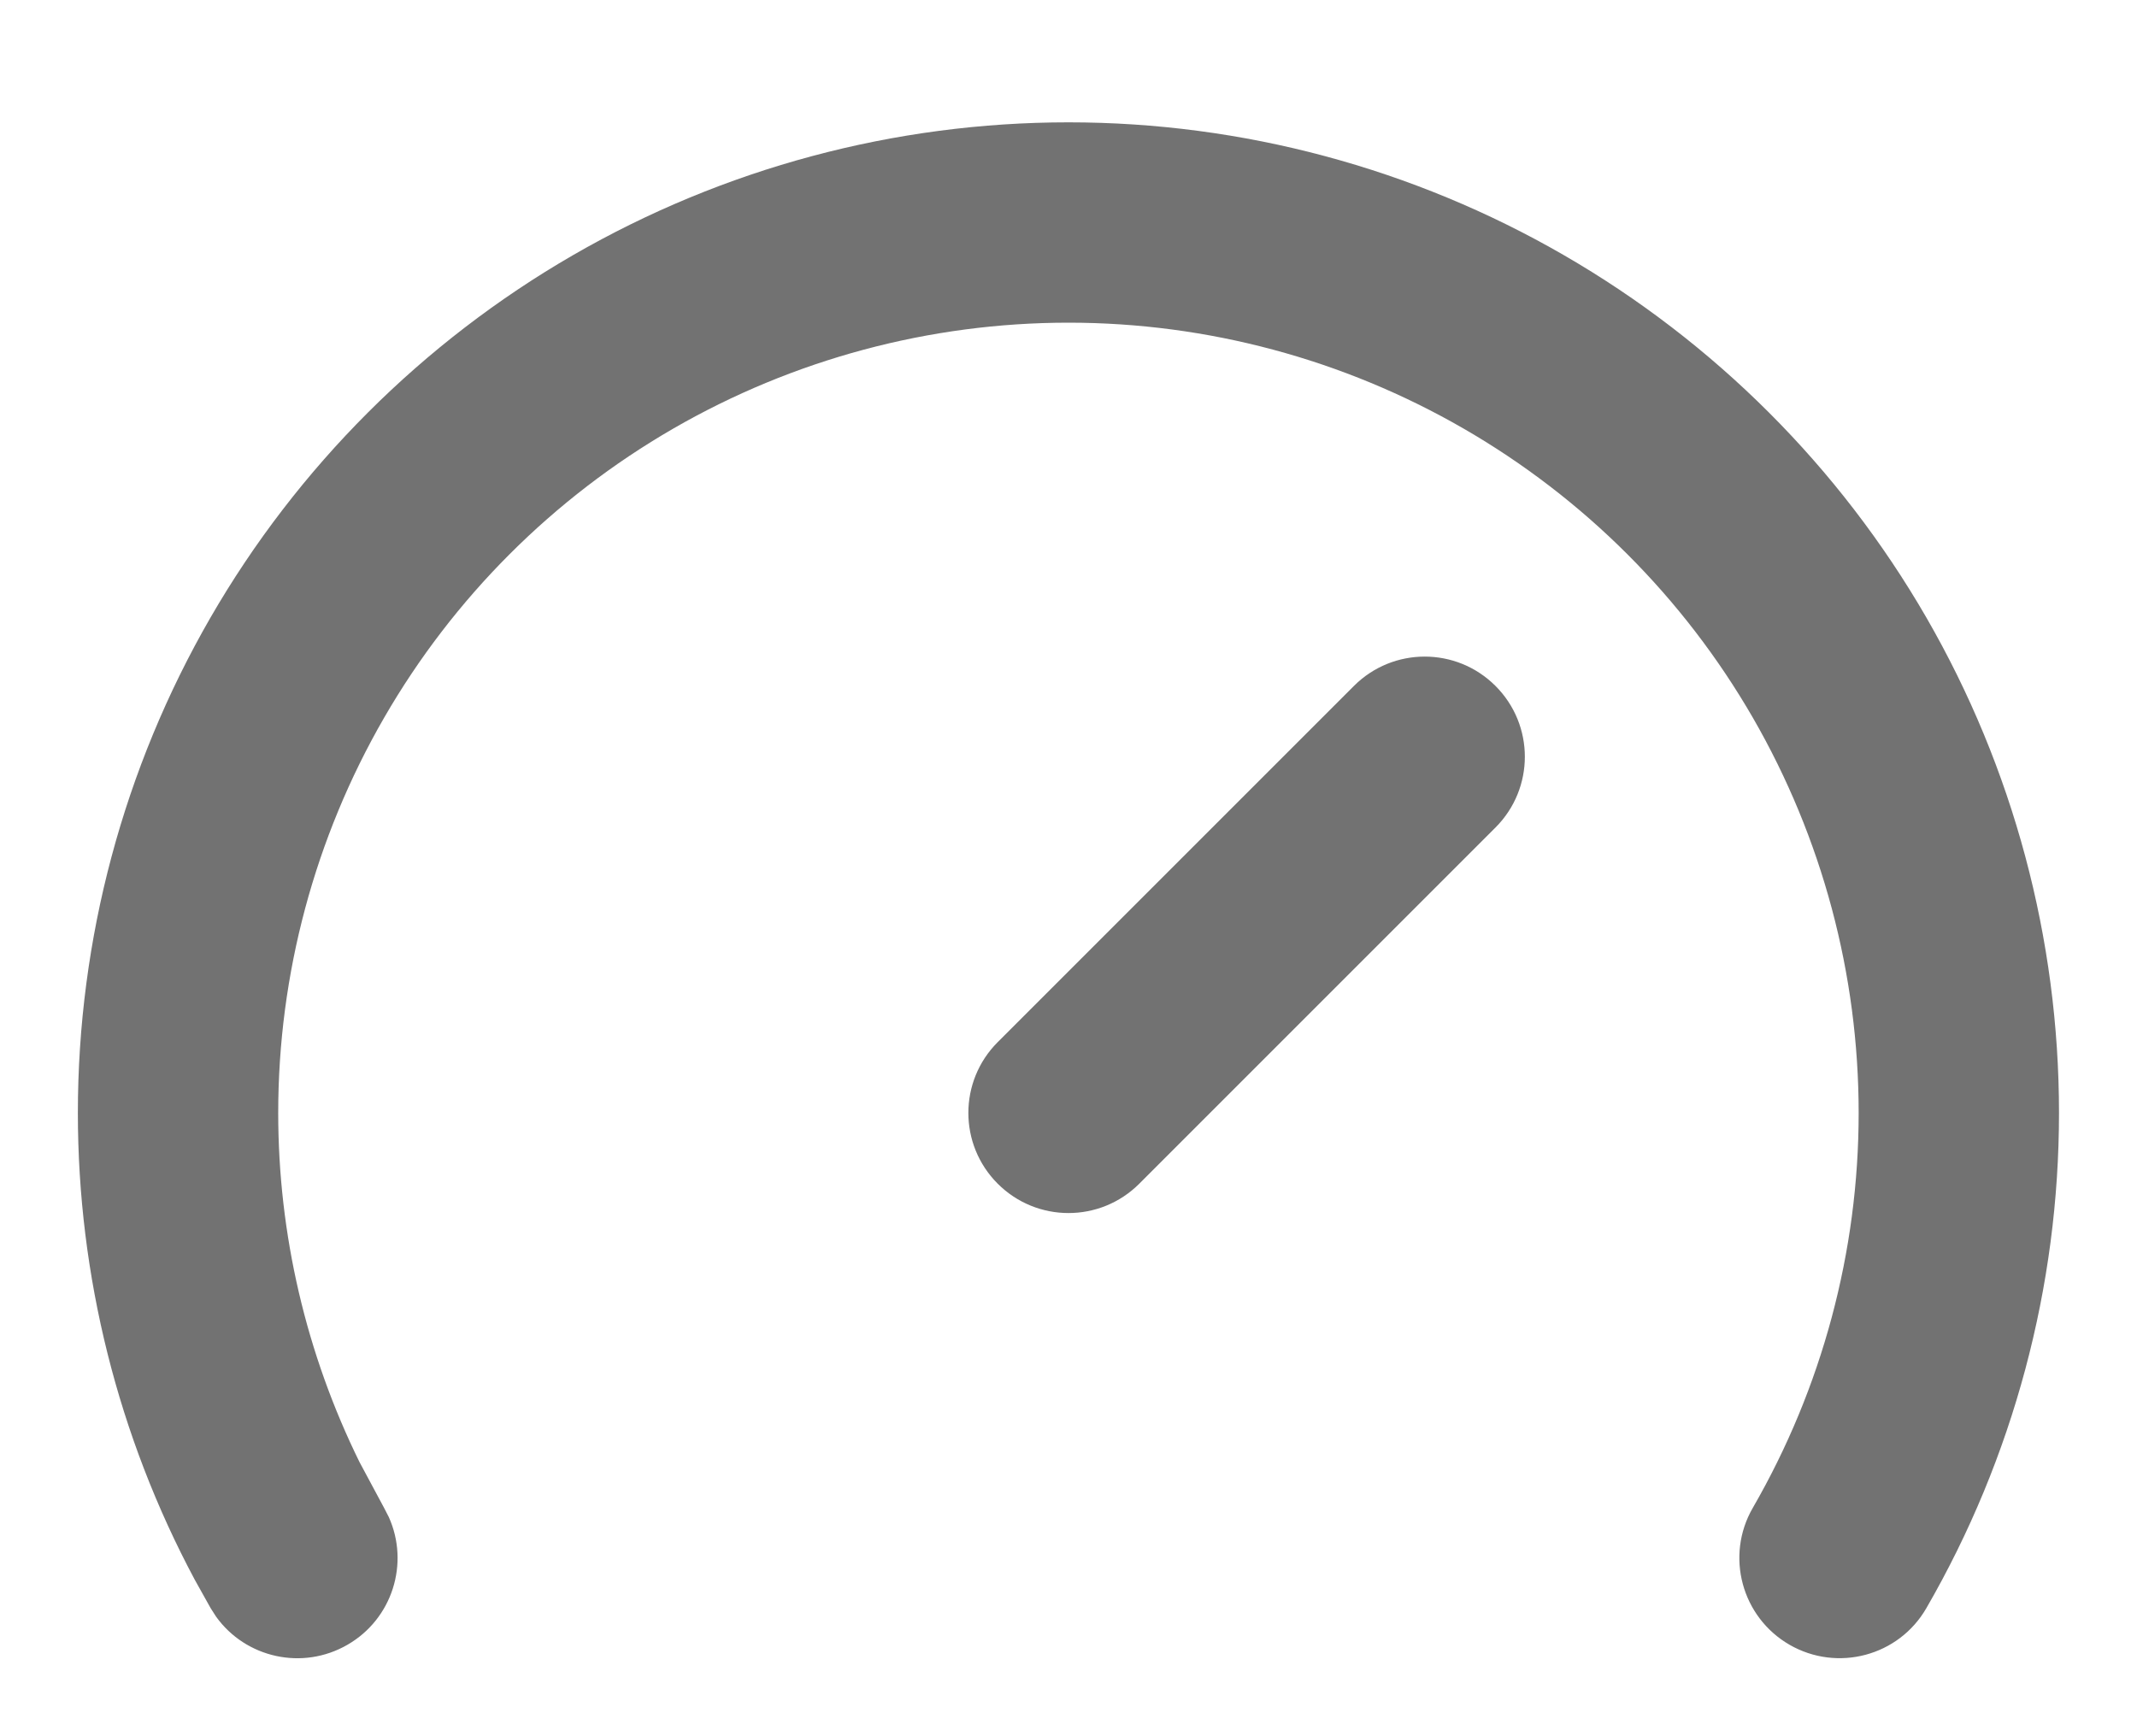 <svg width="16" height="13" viewBox="0 0 16 13" fill="none" xmlns="http://www.w3.org/2000/svg">
    <path
        d="M8 0.916C9.302 0.916 10.581 1.259 11.708 1.91C12.835 2.561 13.772 3.497 14.423 4.624C15.074 5.752 15.416 7.031 15.416 8.333C15.416 9.635 15.074 10.914 14.423 12.041L13.773 11.666L13.123 11.291C13.642 10.392 13.916 9.372 13.916 8.333C13.916 7.294 13.643 6.274 13.124 5.374C12.605 4.475 11.857 3.728 10.958 3.209C10.059 2.69 9.038 2.416 8 2.416C6.961 2.416 5.94 2.69 5.041 3.209C4.142 3.728 3.395 4.475 2.876 5.374C2.357 6.273 2.083 7.294 2.083 8.333C2.083 9.242 2.292 10.136 2.692 10.948L2.876 11.291L2.911 11.359C3.067 11.706 2.938 12.121 2.602 12.315C2.265 12.51 1.84 12.414 1.618 12.105L1.577 12.041L1.458 11.828C0.884 10.754 0.583 9.553 0.583 8.333C0.583 7.031 0.925 5.752 1.576 4.624C2.227 3.497 3.164 2.561 4.291 1.91C5.418 1.259 6.698 0.916 8 0.916ZM14.423 12.041C14.216 12.4 13.757 12.522 13.398 12.315C13.04 12.108 12.916 11.65 13.123 11.291L14.423 12.041ZM10.137 5.136C10.43 4.843 10.904 4.843 11.197 5.136C11.49 5.429 11.49 5.903 11.197 6.196L8.53 8.863C8.237 9.156 7.763 9.156 7.47 8.863C7.177 8.57 7.177 8.096 7.47 7.803L10.137 5.136Z"
        fill="#141414" fill-opacity="0.6" />
</svg>
    